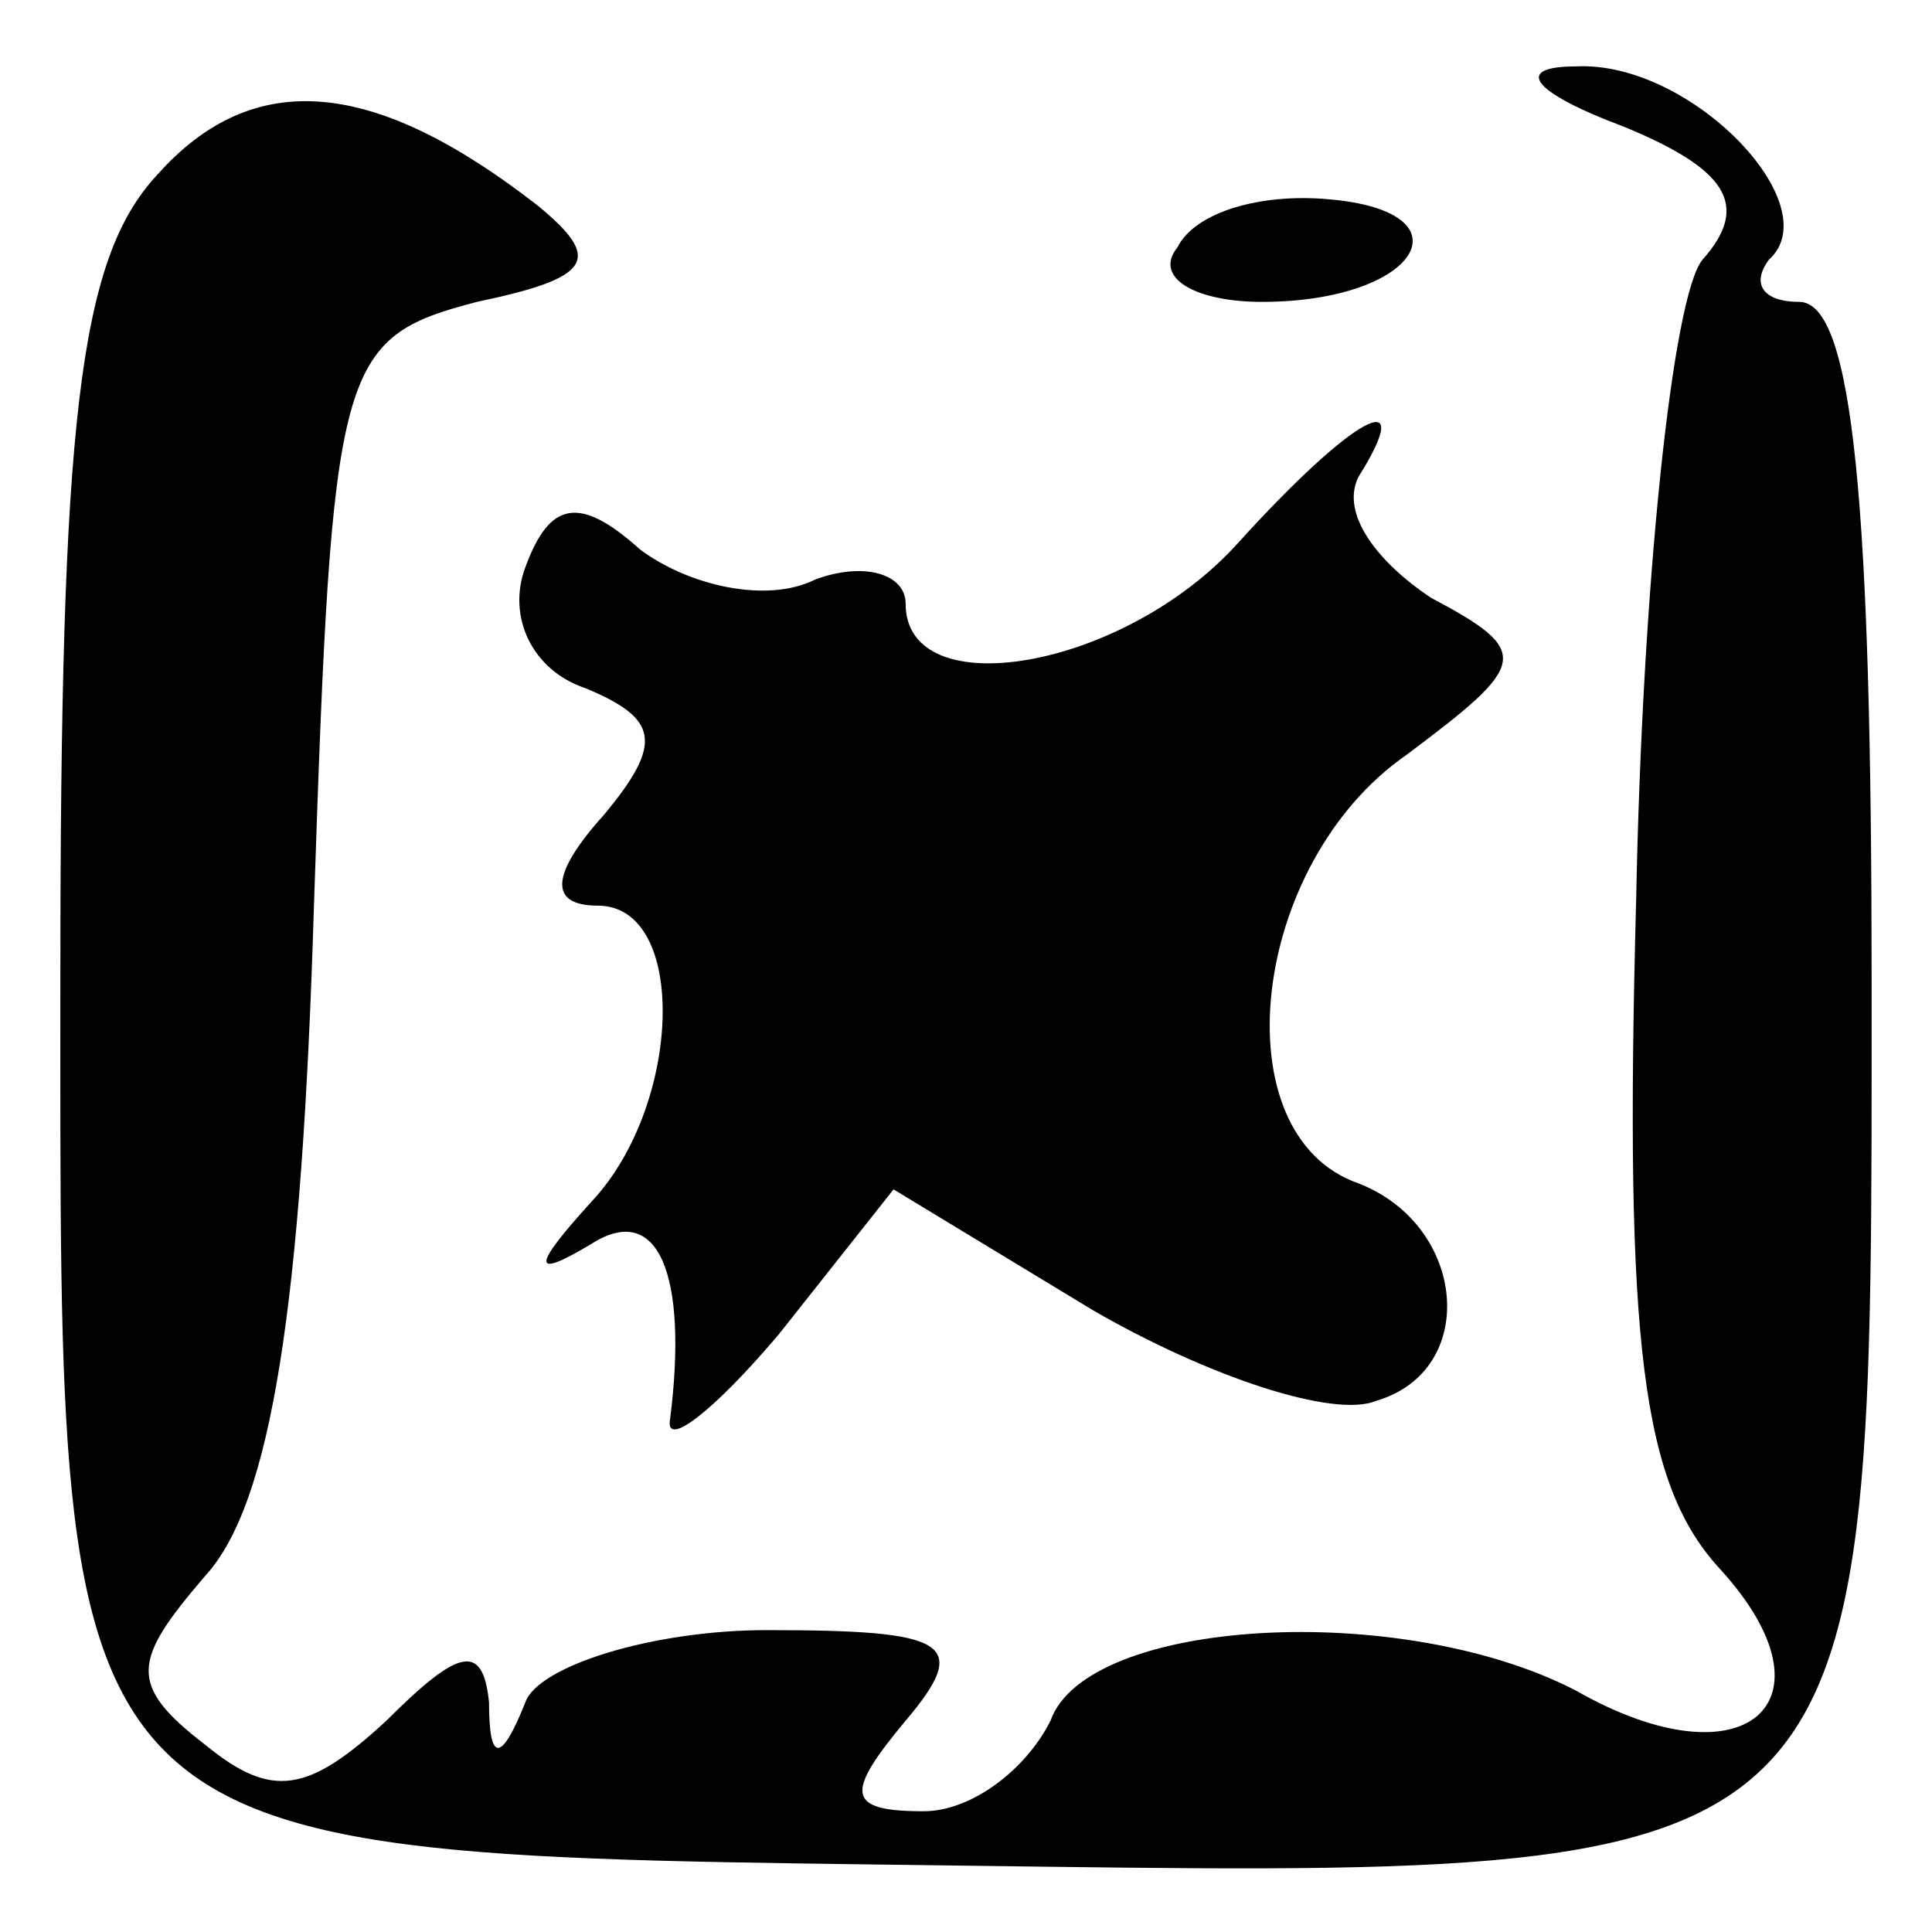 <?xml version="1.0" standalone="no"?>
<!DOCTYPE svg PUBLIC "-//W3C//DTD SVG 20010904//EN"
 "http://www.w3.org/TR/2001/REC-SVG-20010904/DTD/svg10.dtd">
<svg version="1.0" xmlns="http://www.w3.org/2000/svg"
 width="32pt" height="32pt" viewBox="0 0 32 32"
 preserveAspectRatio="xMidYMid meet">
<g transform="translate(0,32) scale(0.1,-0.1)"
fill="#000000" stroke="none">
<path fill="#000000" stroke="none" d="M26 291 c-13 -14 -16 -41 -16 -133 0
-148 -3 -145 149 -147 153 -2 151 -4 151 146 0 79 -3 113 -12 113 -6 0 -8 3
-5 7 10 9 -13 33 -32 32 -10 0 -8 -4 8 -10 17 -7 21 -13 13 -22 -5 -6 -10 -54
-11 -106 -2 -74 1 -97 14 -111 20 -22 4 -36 -24 -20 -29 15 -81 12 -87 -5 -4
-8 -13 -15 -21 -15 -13 0 -13 3 -3 15 11 13 7 15 -23 15 -19 0 -38 -6 -40 -12
-4 -10 -6 -10 -6 0 -1 10 -5 9 -17 -3 -13 -12 -19 -13 -30 -4 -13 10 -12 14 0
28 11 12 16 45 18 111 3 90 4 94 27 100 19 4 21 7 10 16 -27 21 -47 23 -63 5z"/>
<path fill="#000000" stroke="none" d="M195 279 c-4 -5 3 -9 14 -9 26 0 35 15
11 17 -11 1 -22 -2 -25 -8z"/>
<path fill="#000000" stroke="none" d="M205 230 c-19 -21 -55 -27 -55 -10 0 5
-7 7 -15 4 -8 -4 -21 -1 -29 5 -10 9 -15 8 -19 -3 -3 -8 1 -17 10 -20 12 -5
13 -9 3 -21 -9 -10 -9 -15 -1 -15 15 0 14 -33 -1 -49 -10 -11 -10 -13 0 -7 11
7 16 -5 13 -29 -1 -5 7 1 18 14 l19 24 33 -20 c19 -11 40 -18 47 -15 17 5 15
29 -3 36 -23 8 -18 53 8 71 20 15 21 17 4 26 -9 6 -15 14 -12 20 10 16 -1 10
-20 -11z"/>
</g>
</svg>
